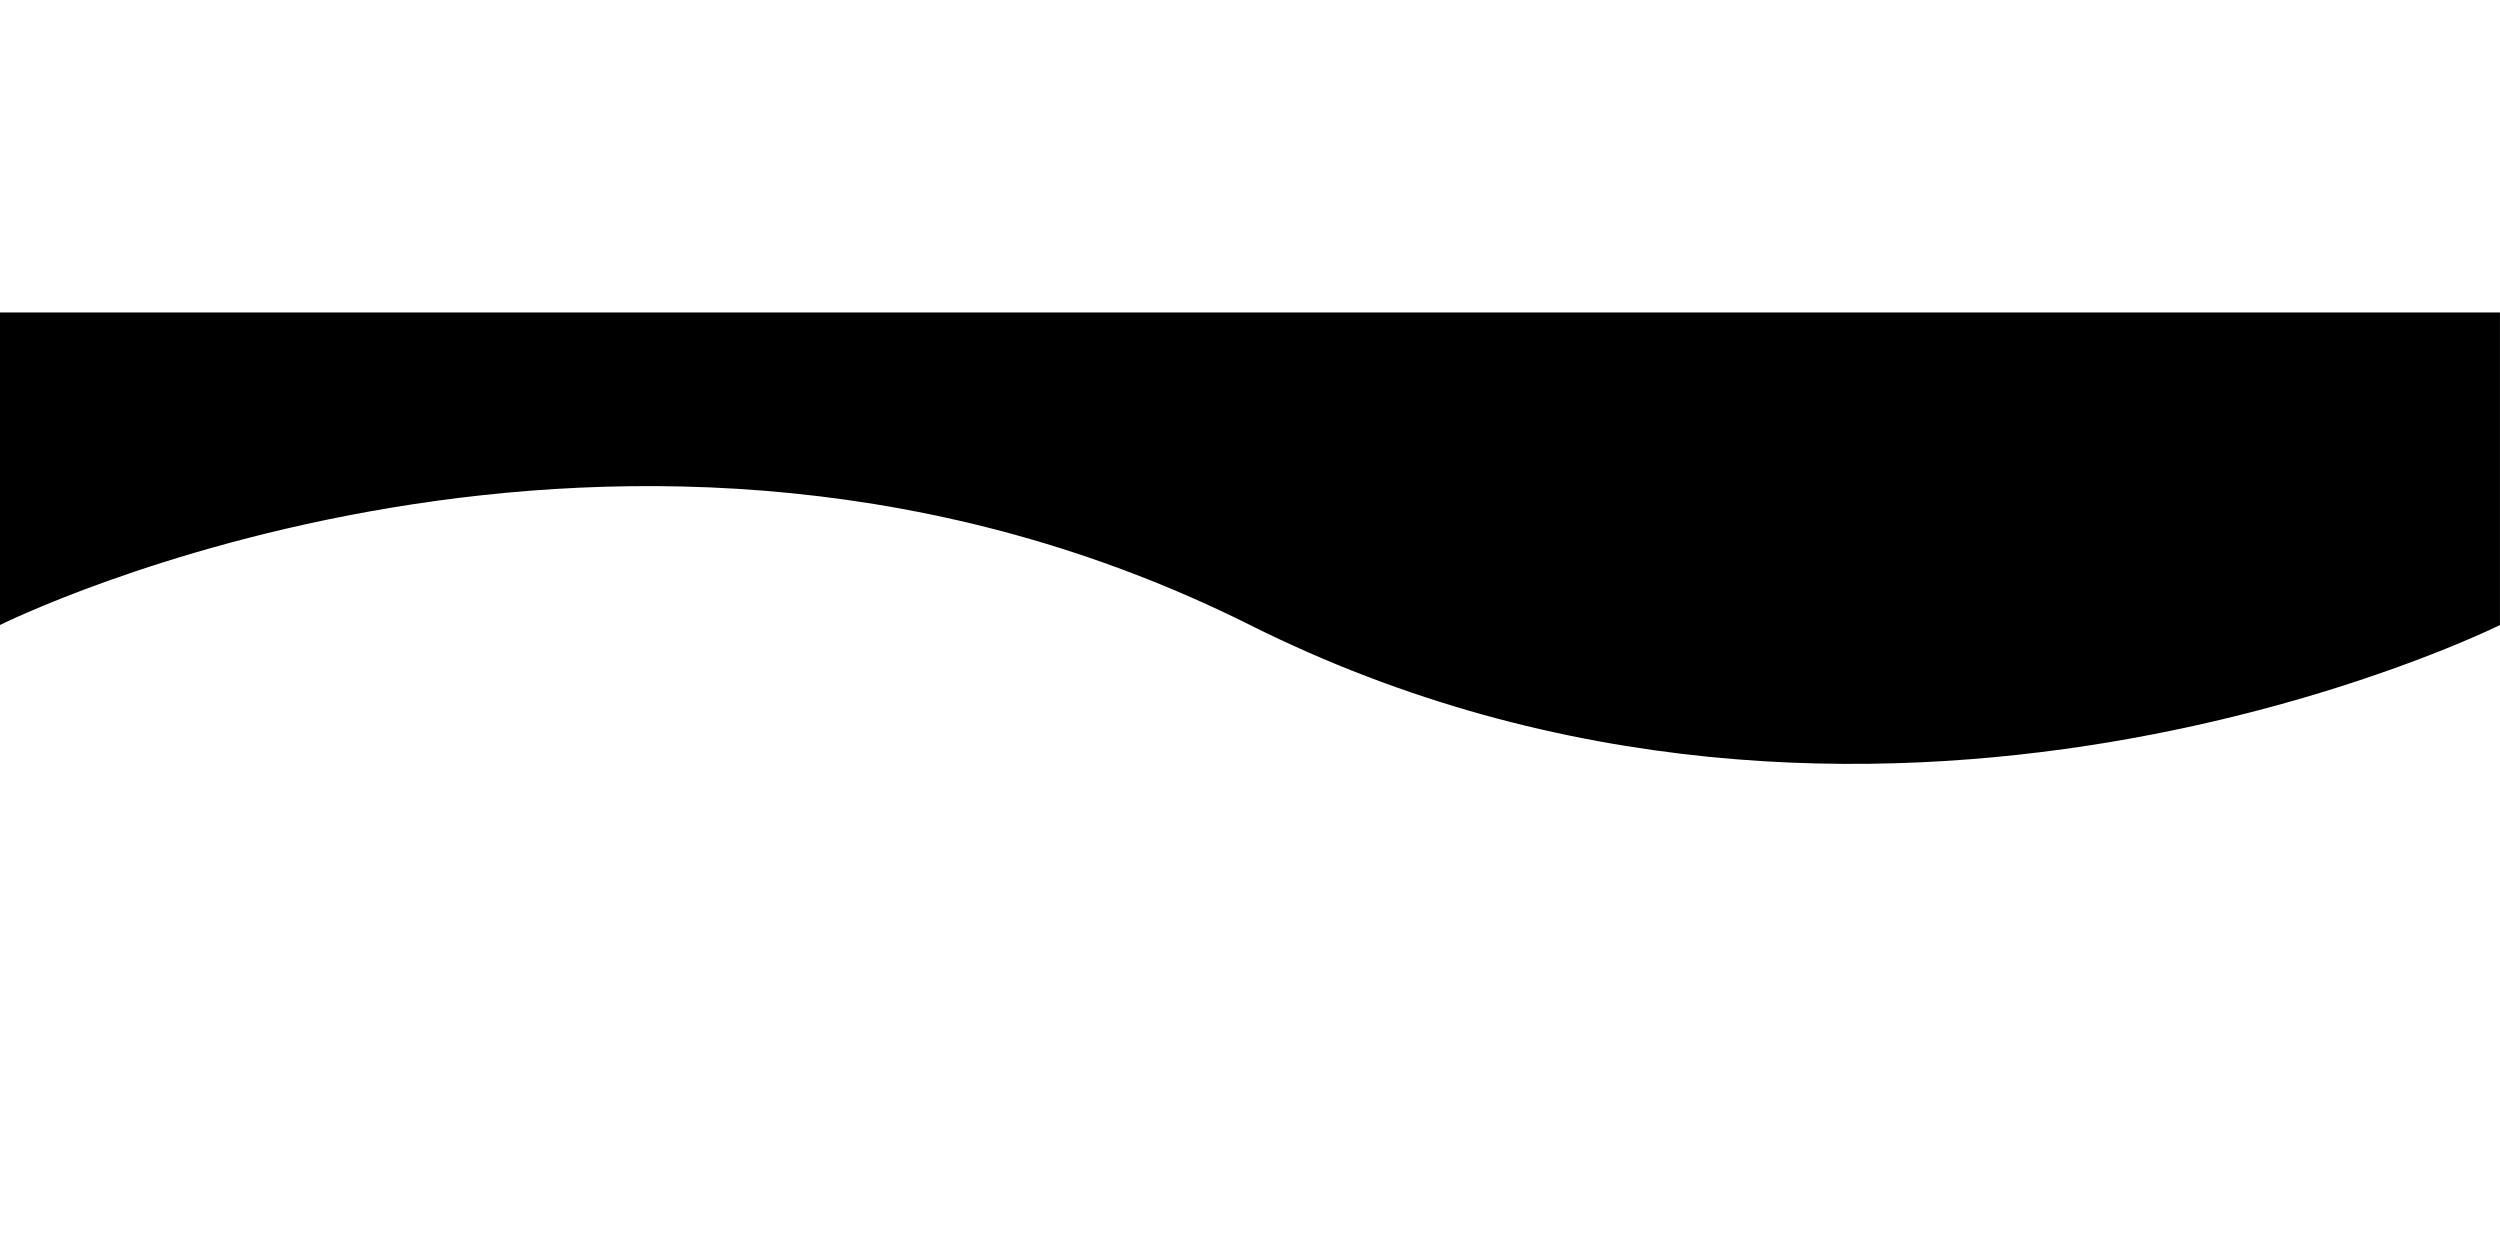 <?xml version="1.0" encoding="UTF-8" standalone="no"?>
<svg
   xmlns:dc="http://purl.org/dc/elements/1.1/"
   xmlns:cc="http://creativecommons.org/ns#"
   xmlns:rdf="http://www.w3.org/1999/02/22-rdf-syntax-ns#"
   xmlns:svg="http://www.w3.org/2000/svg"
   xmlns="http://www.w3.org/2000/svg"
   id="svg4527"
   version="1.1"
   viewBox="0 0 52.917 26.458"
   height="100"
   width="200">
  <defs
     id="defs4521" />
  <g
     transform="translate(0,-270.542)"
     id="layer1">
    <path
       id="path5084"
       d="m 0,283.771 c 0,0 13.229,-6.615 26.458,0 13.229,6.615 26.458,0 26.458,0 l 0,-6.615 H 0 Z"
       style="fill:#000000;stroke:none;stroke-width:0.265px;stroke-linecap:butt;stroke-linejoin:miter;stroke-opacity:1" />
  </g>
</svg>
